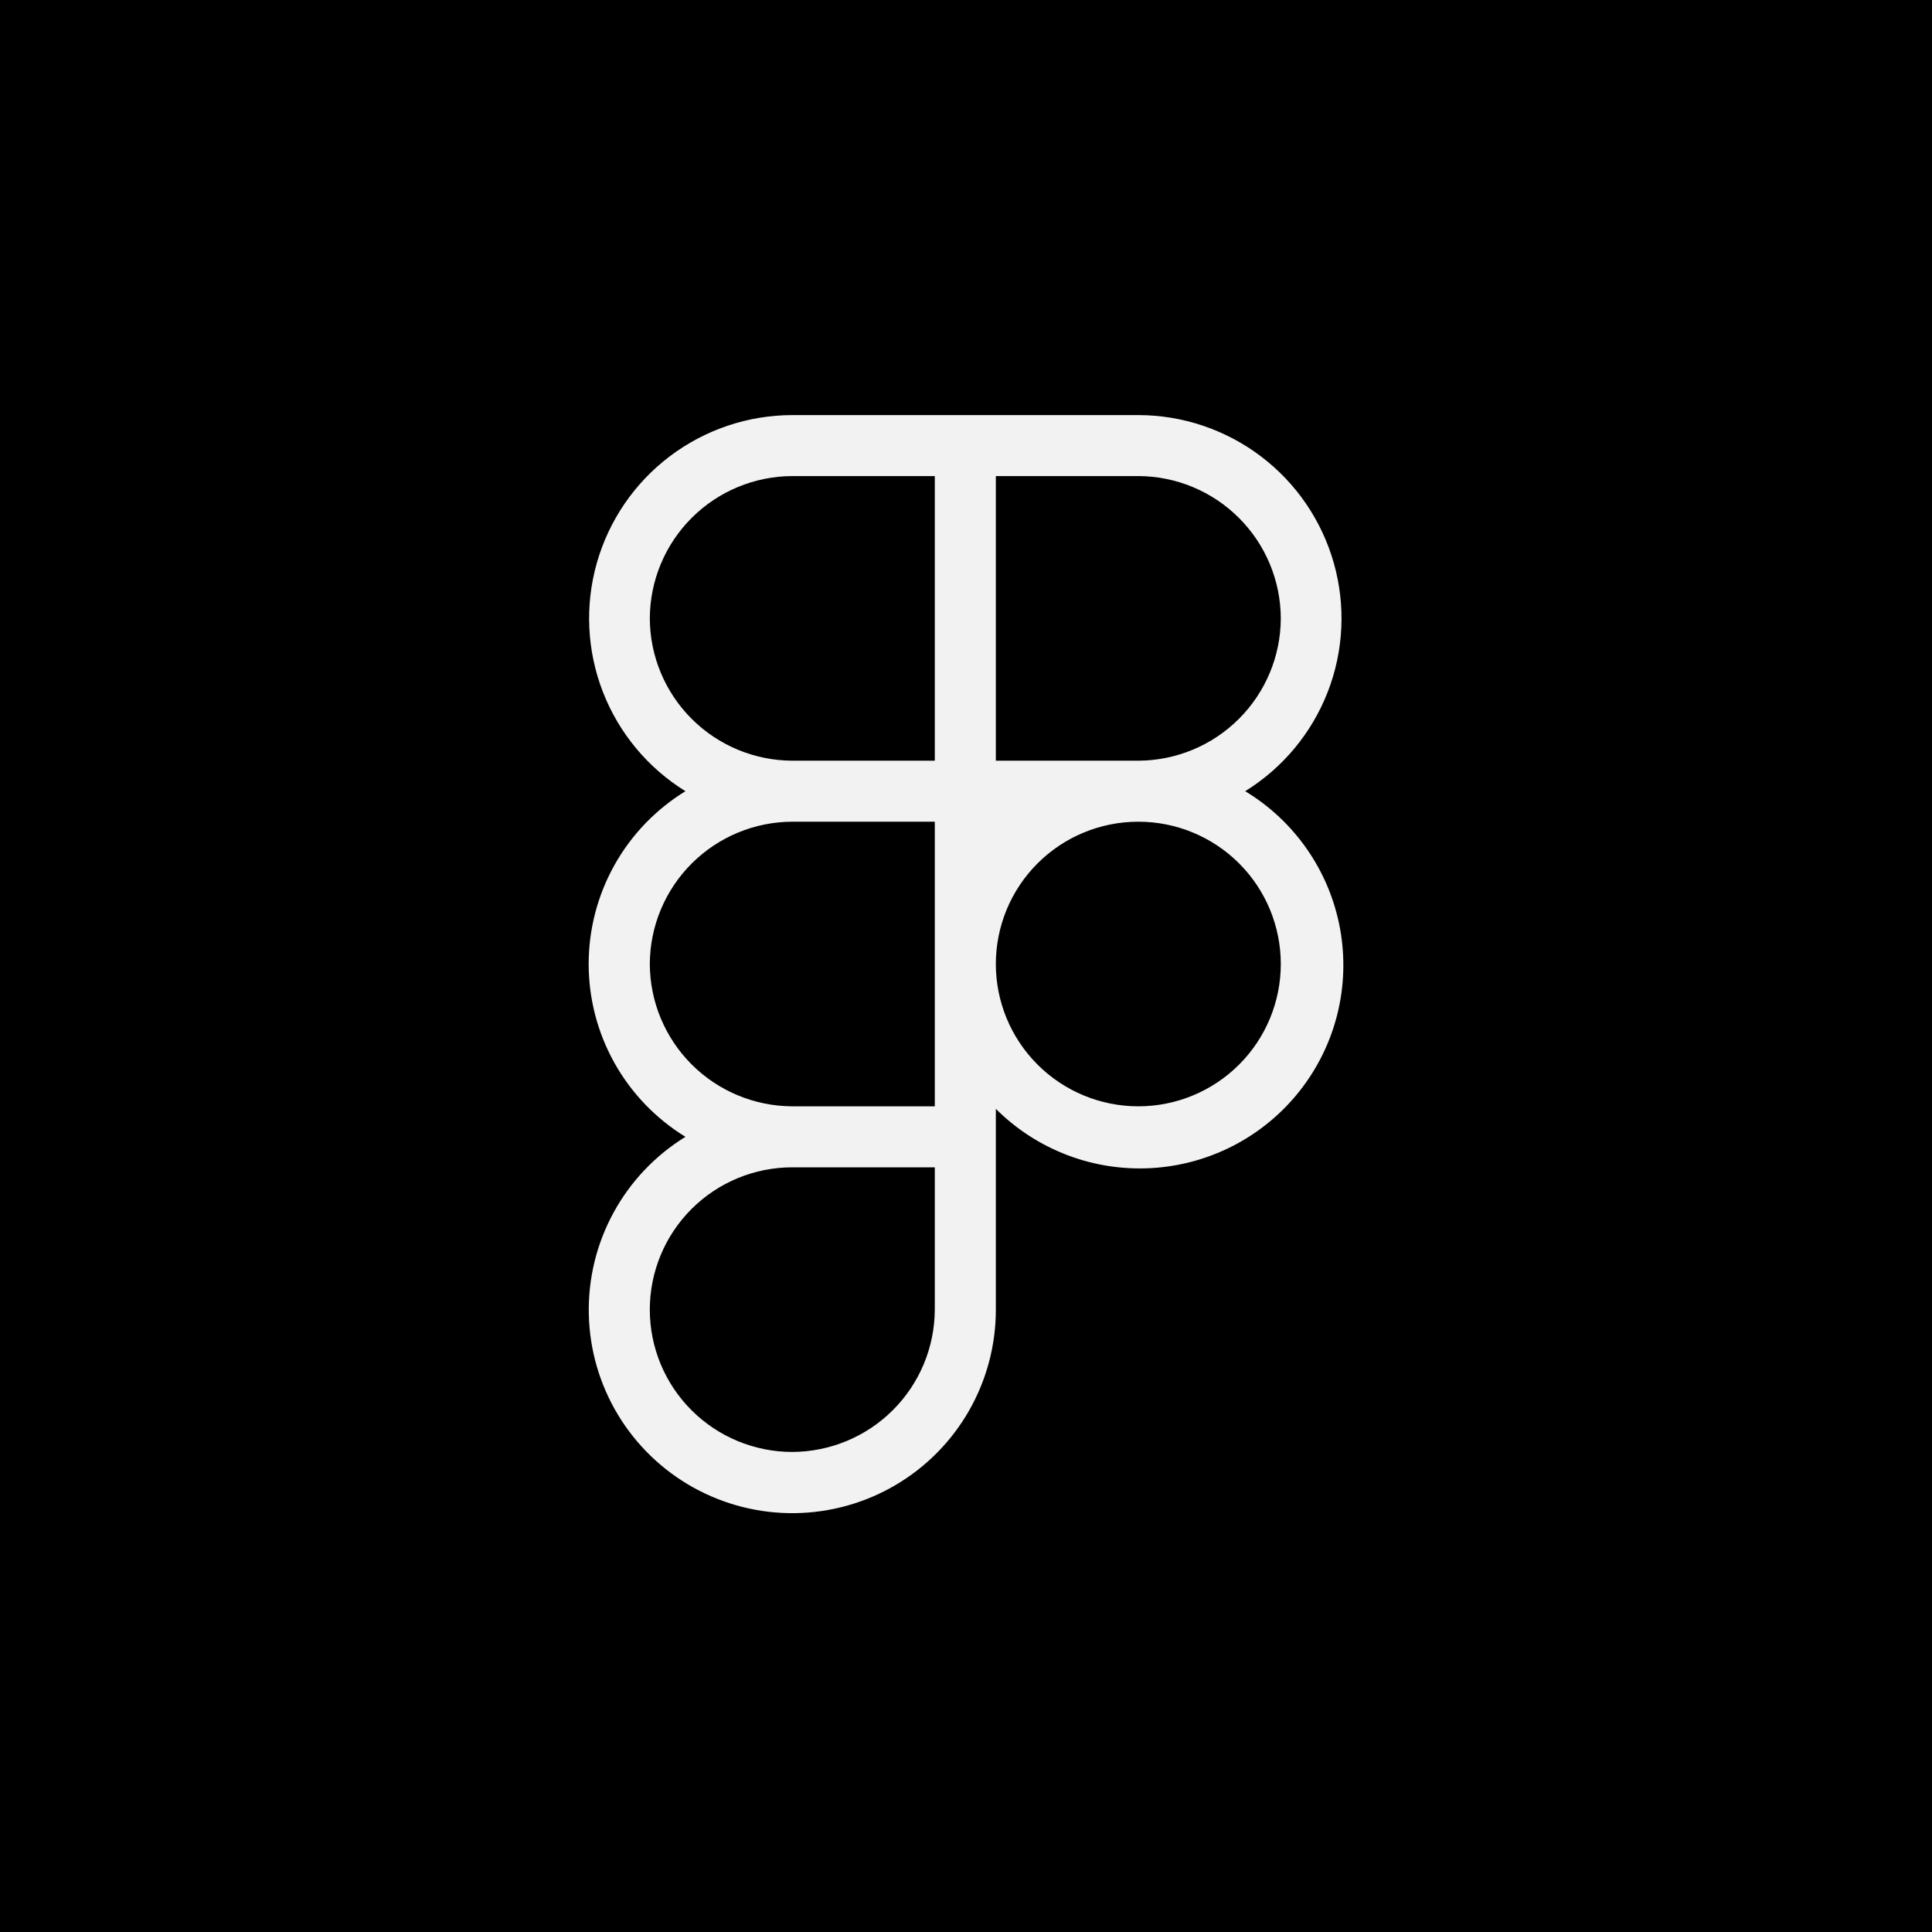 <svg width="65" height="65" viewBox="0 0 65 65" fill="none" xmlns="http://www.w3.org/2000/svg">
<path d="M0 0H65V65H0V0Z" fill="black"/>
<path d="M41.893 26.619C43.158 25.836 44.133 24.663 44.671 23.277C45.209 21.891 45.28 20.367 44.873 18.938C44.467 17.508 43.606 16.249 42.419 15.351C41.233 14.454 39.786 13.967 38.298 13.965H26.656C25.168 13.967 23.721 14.454 22.535 15.351C21.348 16.249 20.487 17.508 20.08 18.938C19.674 20.367 19.745 21.891 20.283 23.277C20.821 24.663 21.796 25.836 23.061 26.619C22.066 27.229 21.244 28.084 20.674 29.102C20.104 30.12 19.805 31.267 19.805 32.433C19.805 33.599 20.104 34.746 20.674 35.764C21.244 36.782 22.066 37.636 23.061 38.247C22.045 38.873 21.21 39.753 20.64 40.801C20.069 41.849 19.783 43.027 19.81 44.219C19.836 45.412 20.174 46.576 20.79 47.598C21.406 48.619 22.279 49.462 23.322 50.043C24.365 50.623 25.542 50.922 26.735 50.908C27.929 50.894 29.099 50.569 30.128 49.964C31.157 49.359 32.01 48.496 32.602 47.461C33.194 46.425 33.505 45.253 33.504 44.061V37.306C34.189 37.991 35.012 38.522 35.917 38.865C36.823 39.209 37.792 39.356 38.759 39.298C39.726 39.24 40.67 38.977 41.528 38.528C42.386 38.078 43.139 37.452 43.736 36.691C44.334 35.929 44.764 35.05 44.996 34.11C45.228 33.17 45.258 32.192 45.084 31.24C44.909 30.288 44.535 29.384 43.985 28.588C43.435 27.791 42.722 27.12 41.893 26.619ZM43.091 20.805C43.087 22.073 42.58 23.288 41.682 24.185C40.784 25.082 39.568 25.588 38.298 25.593H33.504V16.017H38.298C39.568 16.021 40.784 16.527 41.682 17.424C42.58 18.321 43.087 19.536 43.091 20.805ZM21.862 20.805C21.867 19.536 22.373 18.321 23.271 17.424C24.169 16.527 25.386 16.021 26.656 16.017H31.45V25.593H26.656C25.386 25.588 24.169 25.082 23.271 24.185C22.373 23.288 21.867 22.073 21.862 20.805ZM21.862 32.433C21.867 31.164 22.373 29.949 23.271 29.052C24.169 28.155 25.386 27.649 26.656 27.645H31.45V37.221H26.656C25.386 37.216 24.169 36.71 23.271 35.813C22.373 34.916 21.867 33.701 21.862 32.433ZM26.656 48.849C25.385 48.849 24.165 48.344 23.266 47.446C22.367 46.548 21.862 45.331 21.862 44.061C21.862 42.791 22.367 41.573 23.266 40.675C24.165 39.777 25.385 39.273 26.656 39.273H31.45V44.061C31.445 45.329 30.939 46.544 30.041 47.441C29.143 48.338 27.926 48.844 26.656 48.849ZM38.298 37.221C37.026 37.221 35.807 36.716 34.908 35.818C34.009 34.92 33.504 33.703 33.504 32.433C33.504 31.163 34.009 29.945 34.908 29.047C35.807 28.149 37.026 27.645 38.298 27.645C39.569 27.645 40.788 28.149 41.687 29.047C42.586 29.945 43.091 31.163 43.091 32.433C43.091 33.703 42.586 34.92 41.687 35.818C40.788 36.716 39.569 37.221 38.298 37.221Z" fill="#F2F2F2"/>
</svg>
